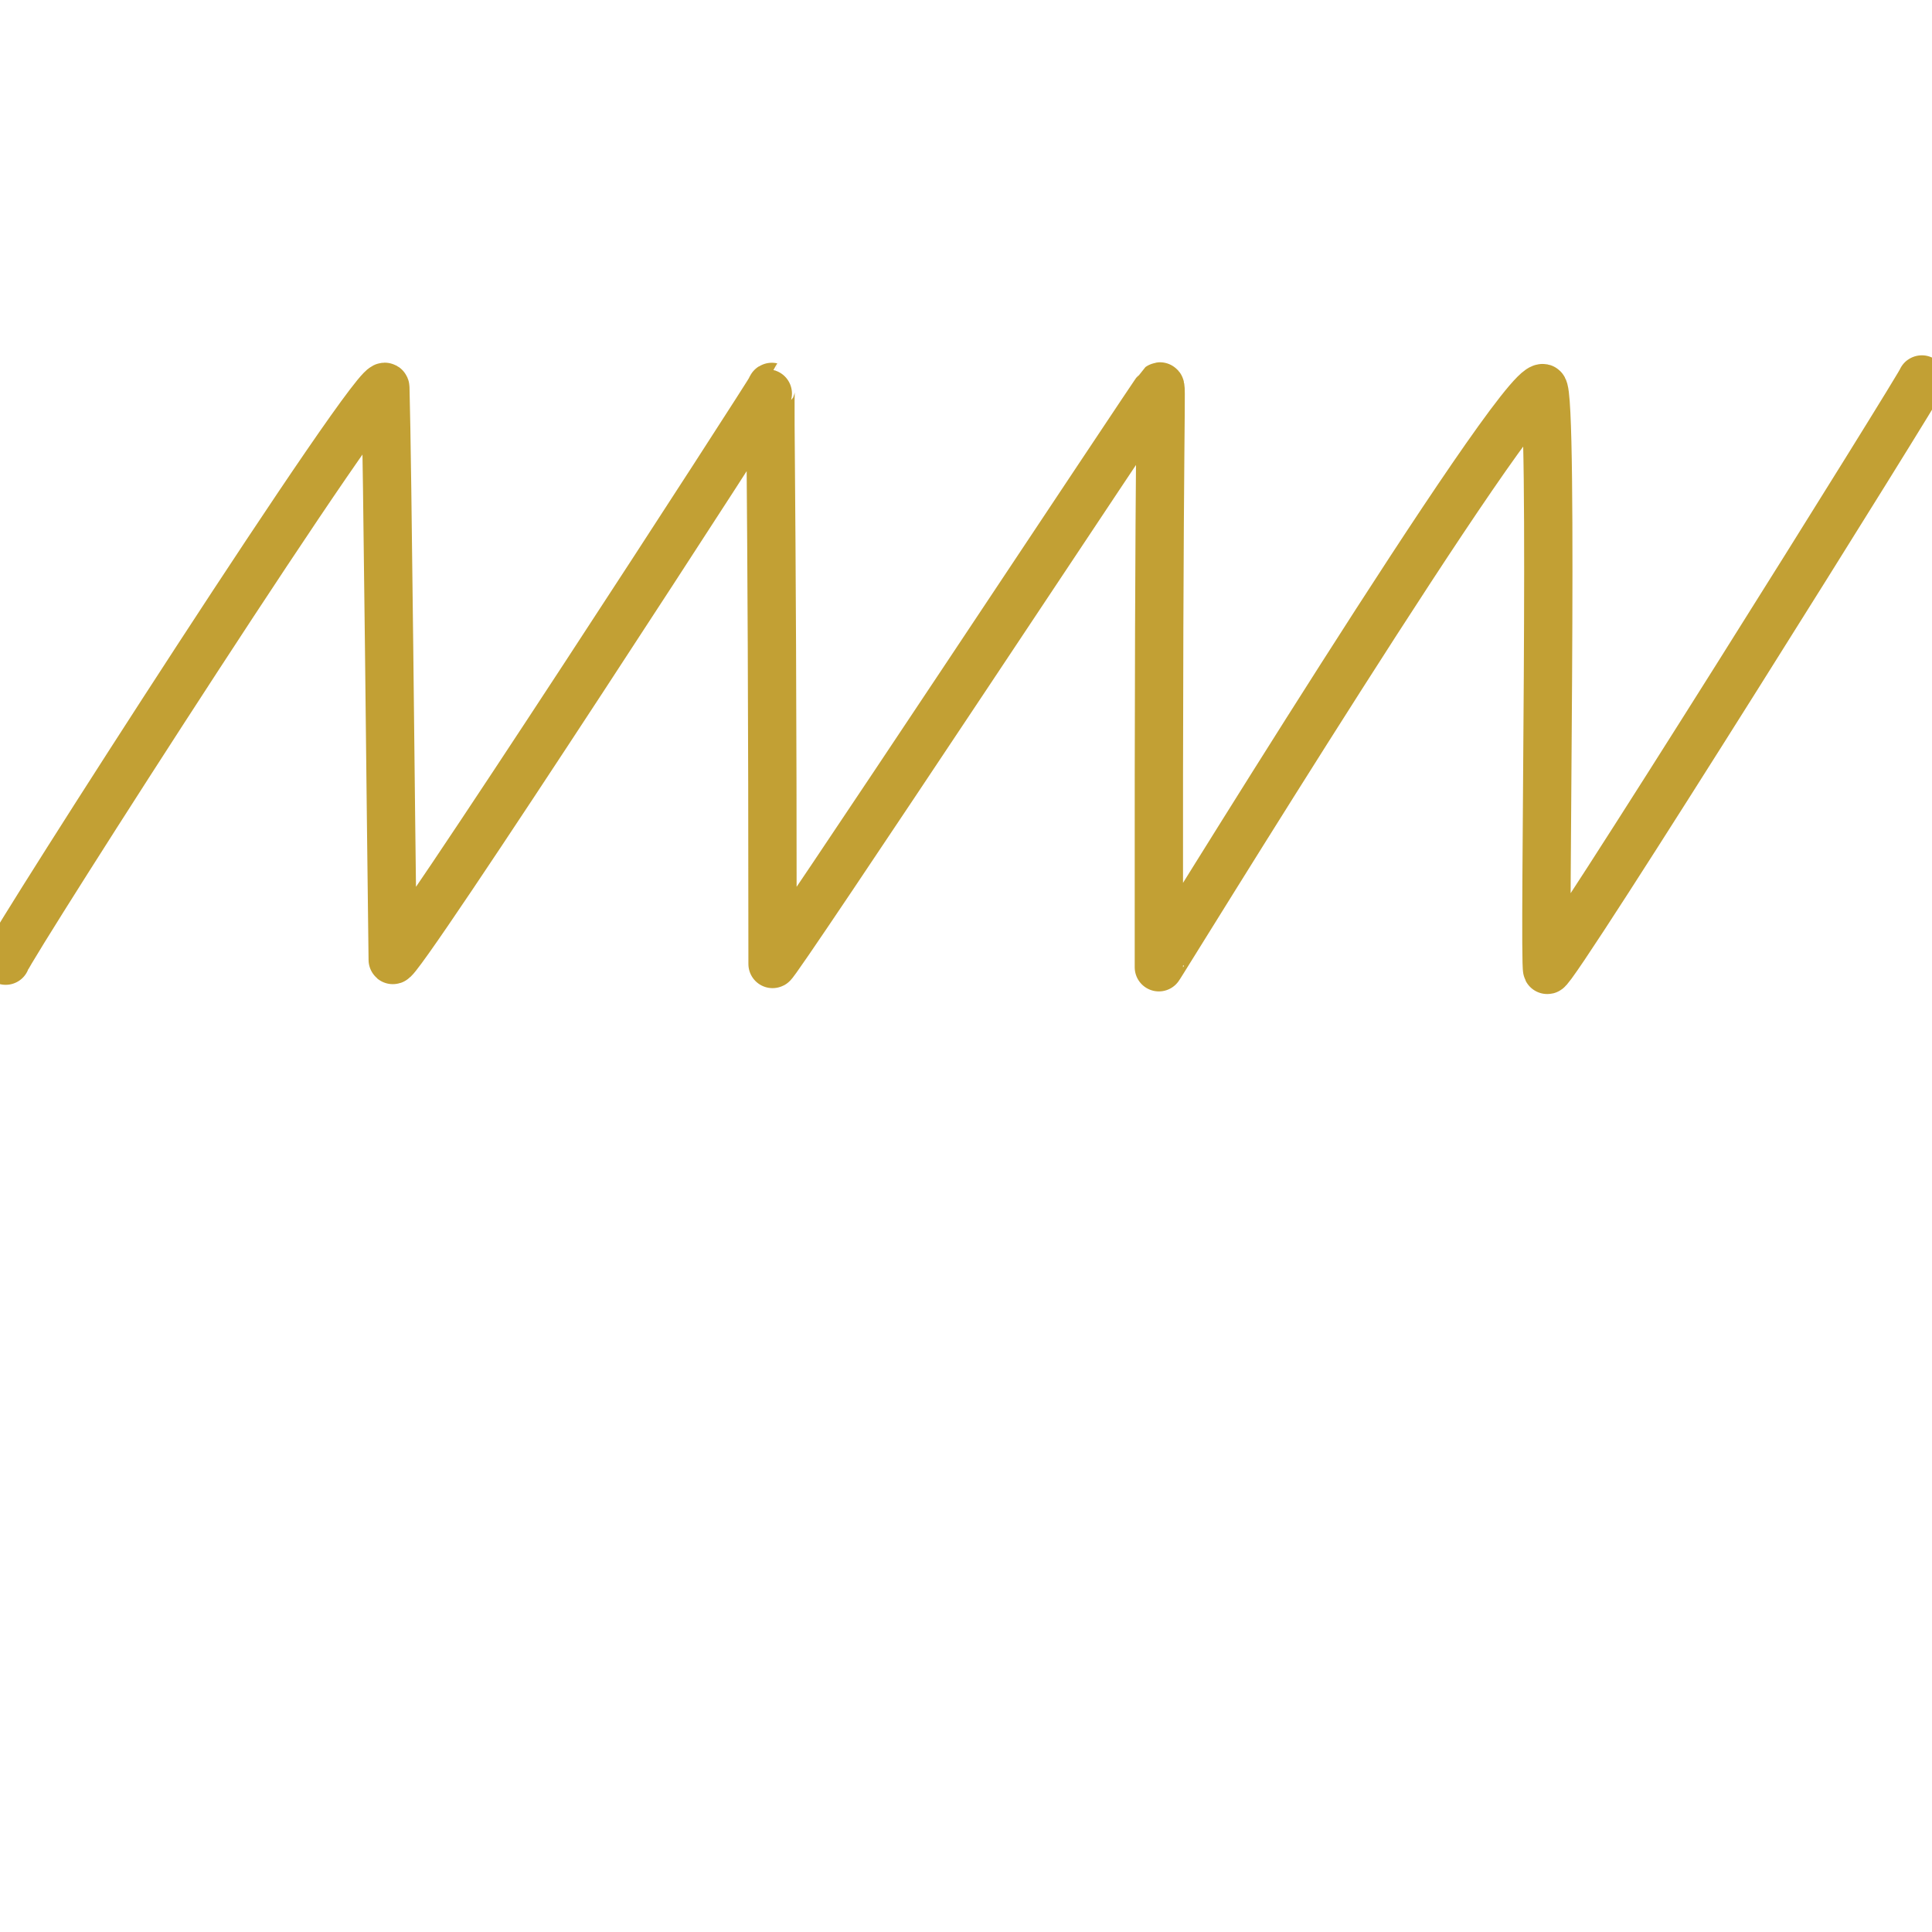 <?xml version="1.0" encoding="UTF-8" standalone="no"?>
<!DOCTYPE svg PUBLIC "-//W3C//DTD SVG 1.1//EN" "http://www.w3.org/Graphics/SVG/1.1/DTD/svg11.dtd">
<svg width="100%" height="100%" viewBox="0 0 400 400" version="1.1" xmlns="http://www.w3.org/2000/svg" xmlns:xlink="http://www.w3.org/1999/xlink" xml:space="preserve" xmlns:serif="http://www.serif.com/" style="fill-rule:evenodd;clip-rule:evenodd;stroke-linejoin:round;stroke-miterlimit:2;">
    <g id="Layer2">
        <path d="M1.178,198.897C2.5,195.3 79.631,74.932 79.783,80.258C80.242,96.395 80.897,168.474 81.306,198.71C81.347,201.731 160.058,80.159 159.806,80.102C159.059,79.93 159.935,87.652 159.948,199.583C159.948,200.824 239.546,80.423 240.042,80.074C240.738,79.587 239.828,78.691 239.93,200.261C239.93,200.529 314.27,79.317 319.461,80.355C321.795,80.822 319.568,199.276 320.331,200.803C321.077,202.293 398.767,77.93 397.894,78.556" style="fill:none;stroke:rgb(194,160,52);stroke-width:10px;stroke-linecap:round;stroke-miterlimit:1.5;"/>
    </g>
</svg>
